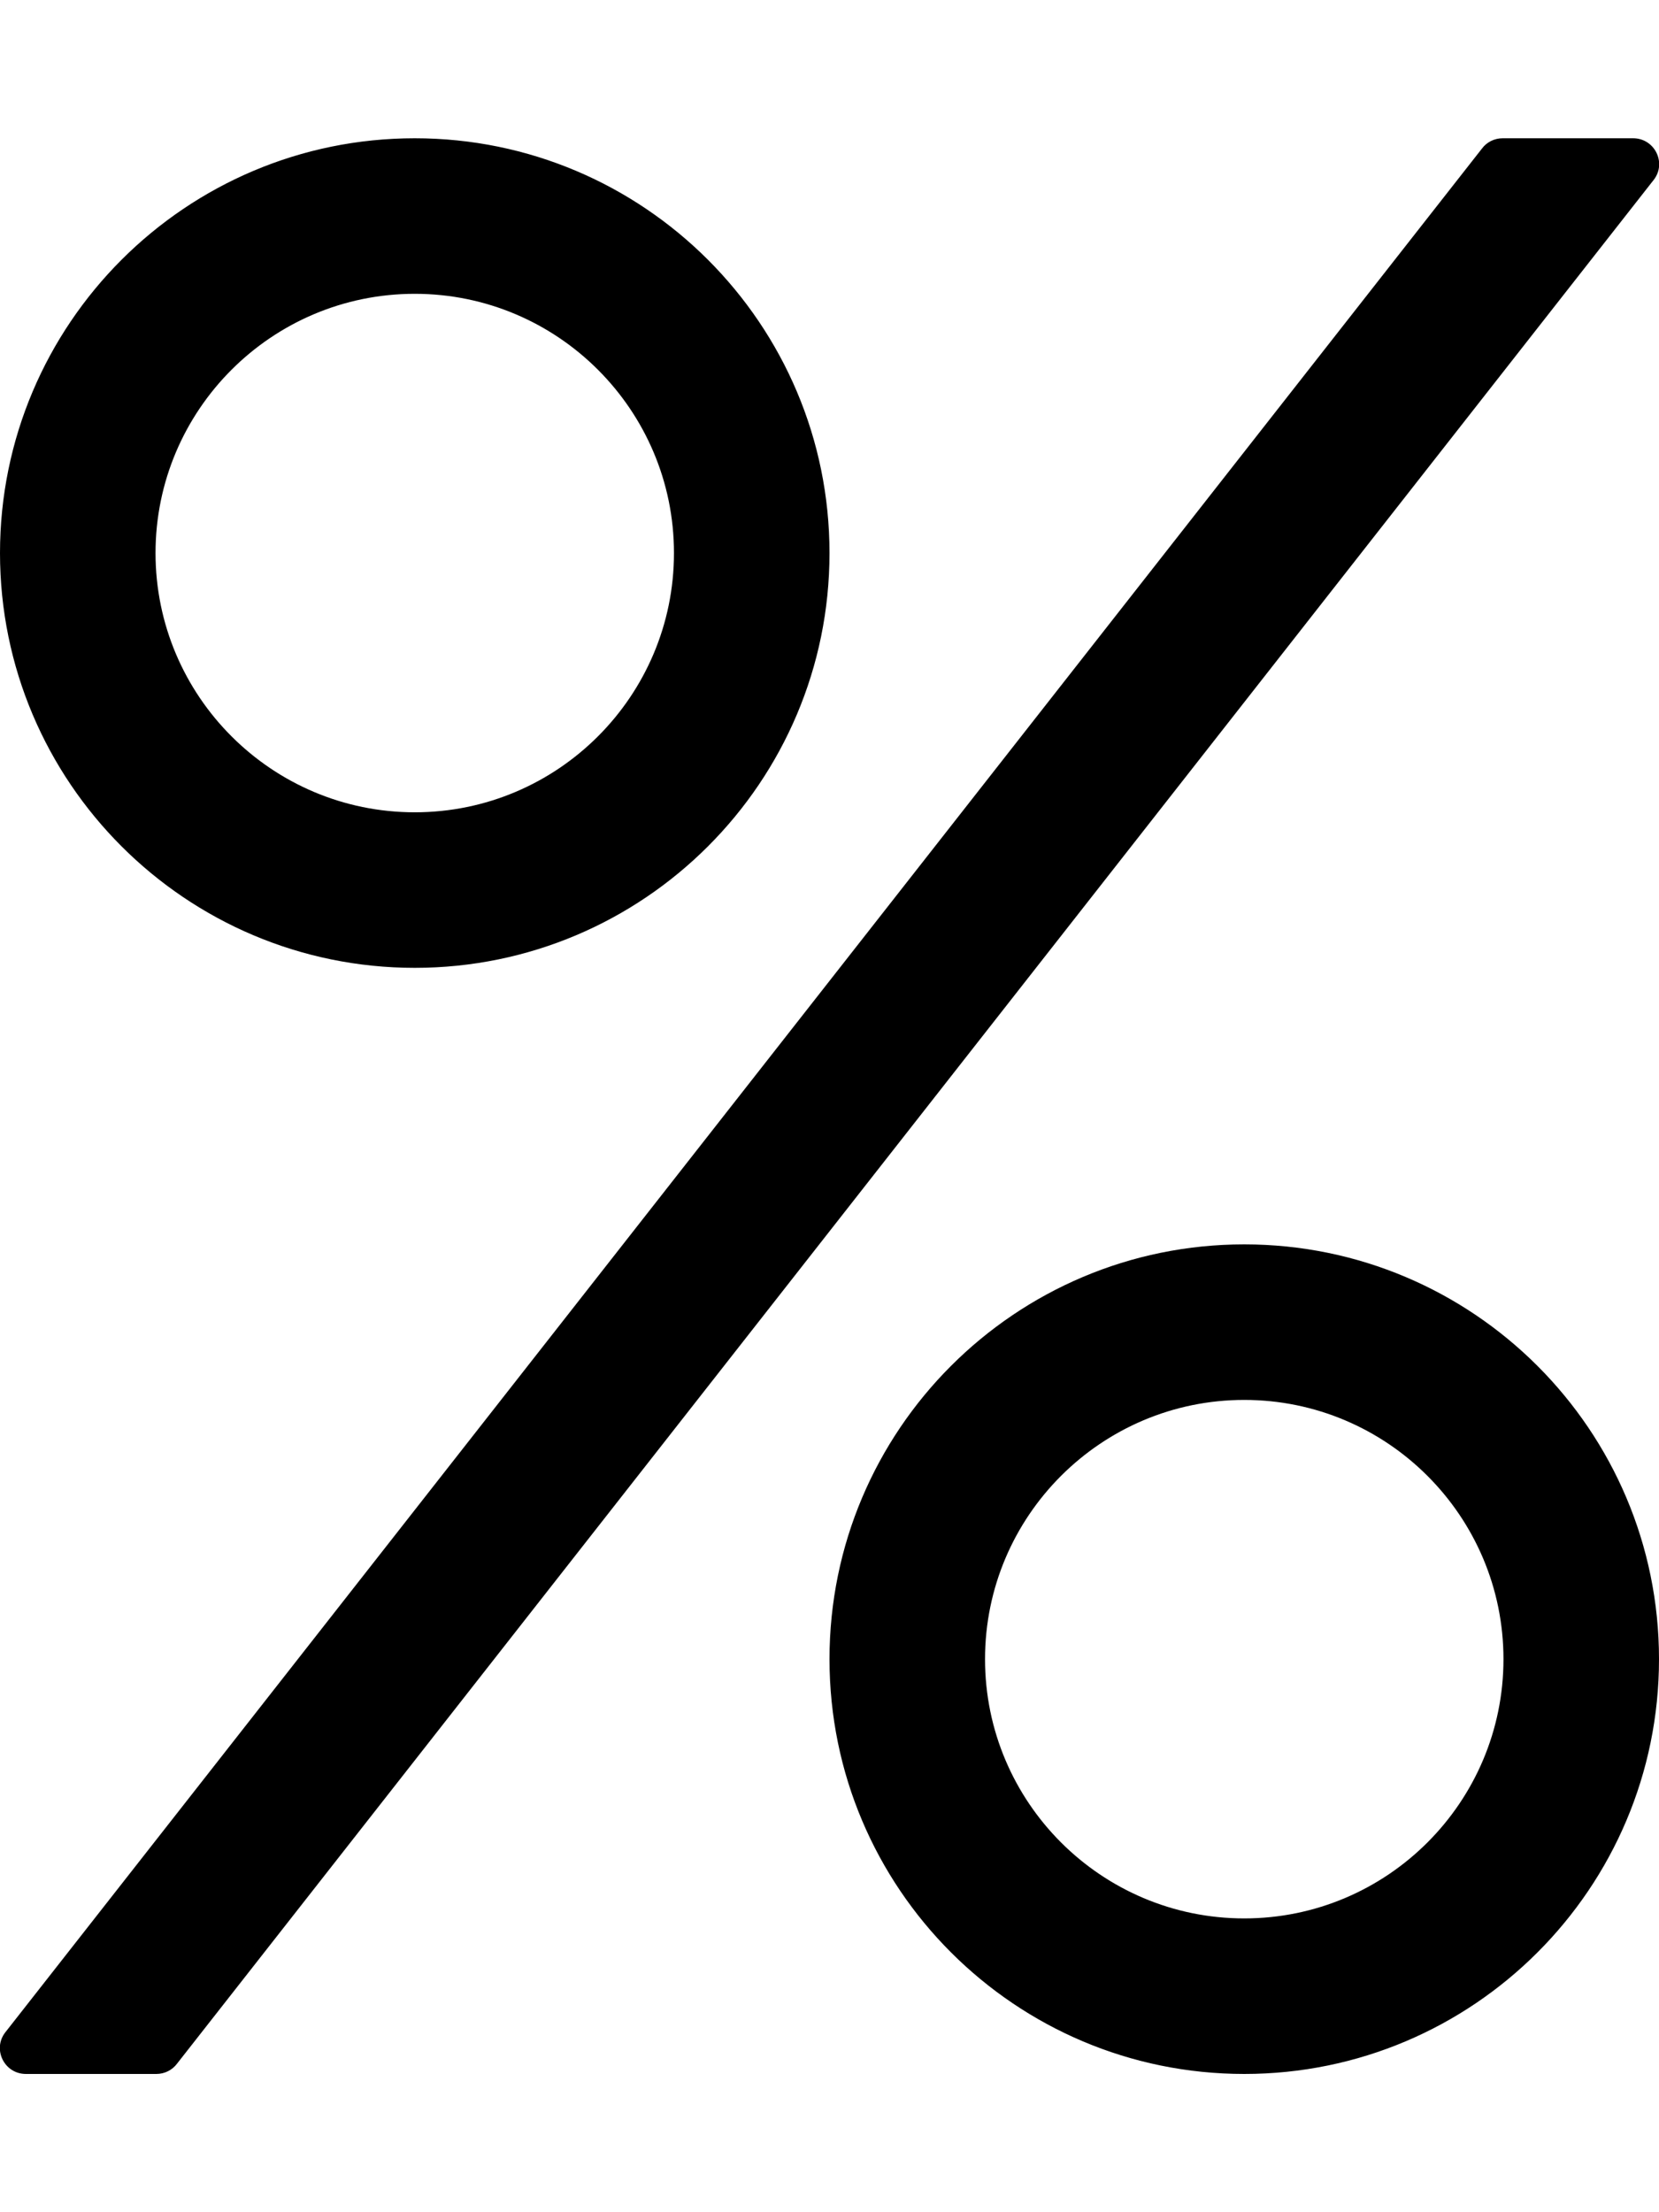 <!-- Generated by IcoMoon.io -->
<svg version="1.1" xmlns="http://www.w3.org/2000/svg" width="24" height="32" viewBox="0 0 24 32">
<title>percent</title>
<path d="M6 14c3.313 0 6-2.688 6-6s-2.688-6-6-6-6 2.688-6 6 2.688 6 6 6zM6 4.25c2.069 0 3.75 1.681 3.75 3.75s-1.681 3.75-3.75 3.75-3.75-1.681-3.75-3.75 1.681-3.75 3.75-3.75zM18 18c-3.313 0-6 2.688-6 6s2.688 6 6 6 6-2.688 6-6-2.688-6-6-6zM18 27.75c-2.069 0-3.75-1.681-3.75-3.75s1.681-3.75 3.75-3.75 3.75 1.681 3.75 3.75-1.681 3.75-3.75 3.75zM21.738 2h1.887c0.313 0 0.488 0.356 0.3 0.6l-21.363 27.25c-0.069 0.094-0.181 0.15-0.3 0.15h-1.887c-0.313 0-0.487-0.356-0.3-0.6l21.363-27.25c0.069-0.094 0.181-0.15 0.3-0.15z"></path>
</svg>
